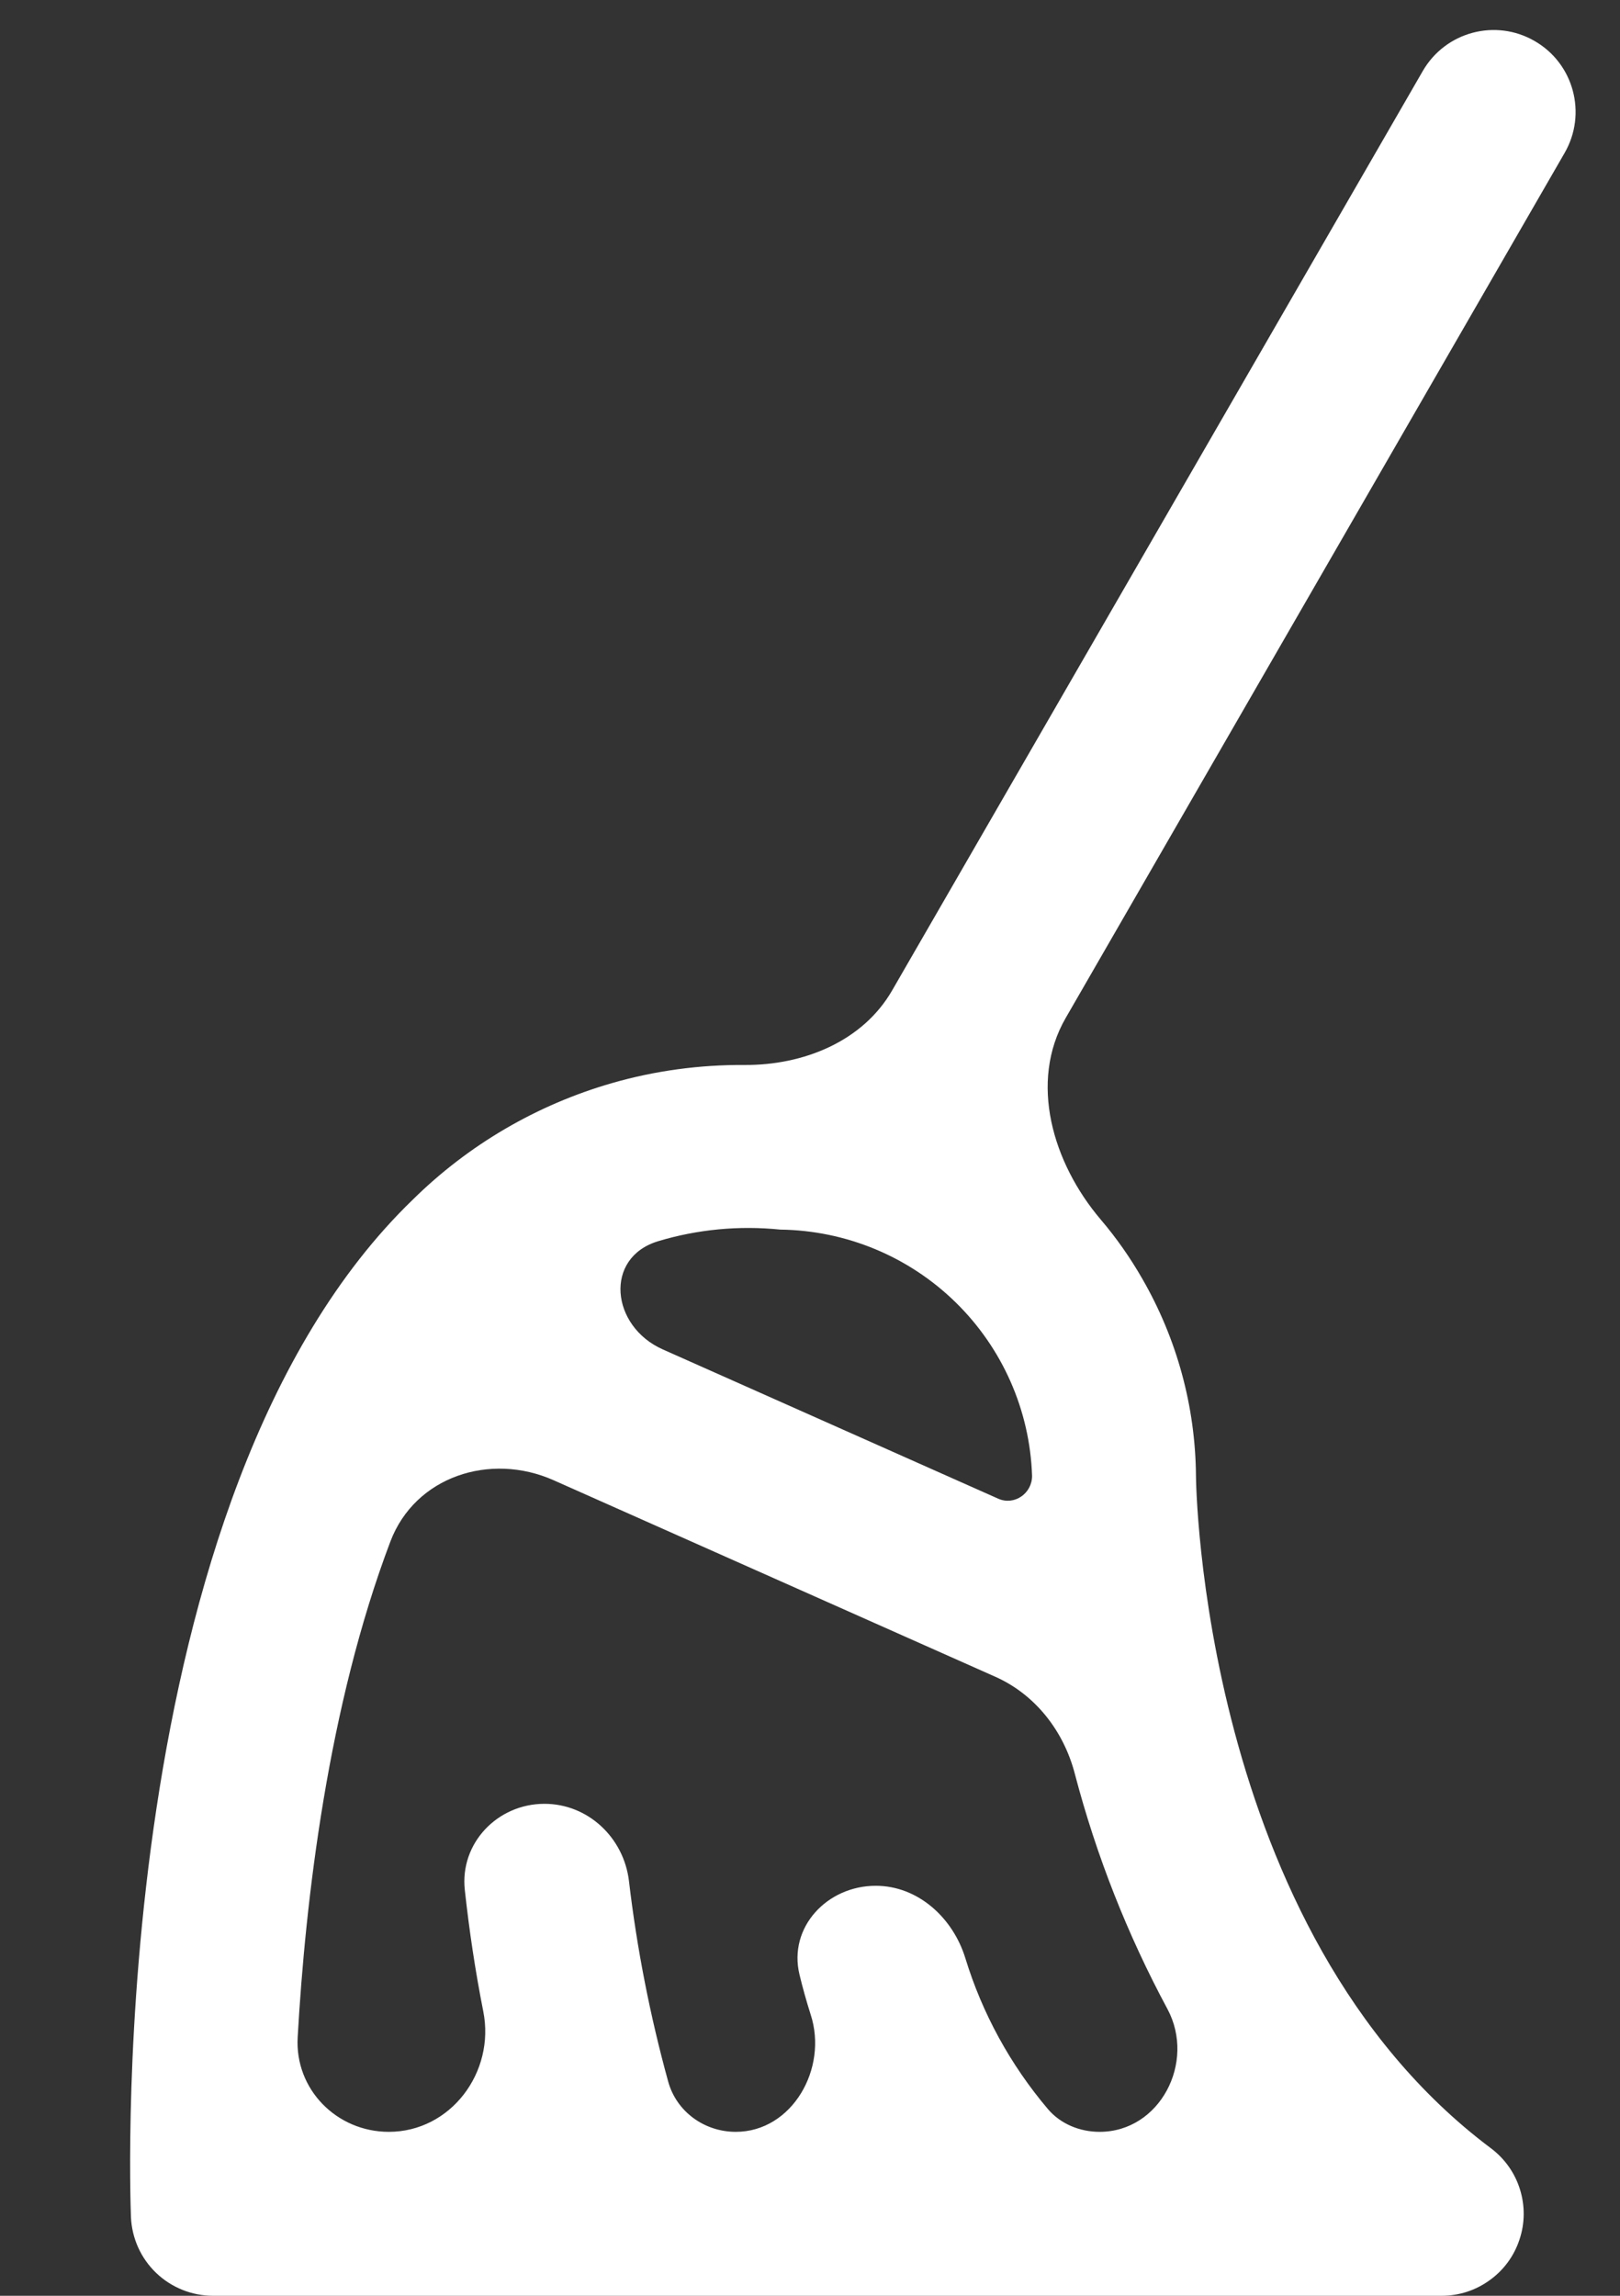 <svg width="12" height="17" viewBox="0 0 12 17" fill="none" xmlns="http://www.w3.org/2000/svg">
<rect x="0" y="0" width="12" height="17" fill="#333333" stroke="none"/>
<path d="M8.859 10.929C8.855 10.416 8.718 9.914 8.462 9.47C8.372 9.313 8.269 9.166 8.153 9.03C7.798 8.612 7.62 8.013 7.894 7.538L11.59 1.132C11.757 0.842 11.658 0.471 11.368 0.304C11.078 0.136 10.707 0.235 10.539 0.526L6.609 7.333C6.391 7.712 5.951 7.889 5.514 7.886C5.184 7.884 4.854 7.928 4.534 8.02C3.978 8.18 3.471 8.476 3.059 8.882C0.786 11.074 0.962 16.2 0.97 16.417C0.977 16.574 1.043 16.722 1.157 16.831C1.27 16.939 1.421 17 1.578 17H10.679C10.807 17 10.931 16.96 11.034 16.885C11.138 16.811 11.215 16.706 11.255 16.585C11.296 16.464 11.297 16.334 11.259 16.212C11.221 16.09 11.146 15.984 11.043 15.907C8.894 14.295 8.859 10.961 8.859 10.929ZM5.779 9.105C6.265 9.111 6.73 9.303 7.078 9.643C7.425 9.982 7.629 10.443 7.645 10.929C7.645 11.059 7.514 11.15 7.395 11.098L4.909 9.992C4.525 9.821 4.472 9.313 4.875 9.191C5.167 9.103 5.475 9.074 5.779 9.105ZM8.145 15.786C7.999 15.786 7.856 15.728 7.762 15.617C7.484 15.289 7.276 14.909 7.151 14.501C7.059 14.201 6.8 13.964 6.487 13.964C6.127 13.964 5.838 14.271 5.922 14.621C5.946 14.721 5.974 14.82 6.005 14.918C6.135 15.316 5.868 15.786 5.45 15.786C5.217 15.786 5.01 15.636 4.949 15.412C4.815 14.925 4.718 14.43 4.659 13.929C4.621 13.608 4.356 13.357 4.033 13.357C3.685 13.357 3.405 13.649 3.443 13.995C3.476 14.297 3.521 14.597 3.58 14.895C3.669 15.345 3.338 15.786 2.88 15.786C2.494 15.786 2.183 15.471 2.205 15.086C2.262 14.073 2.43 12.632 2.892 11.414C3.075 10.933 3.631 10.752 4.101 10.961L7.37 12.415C7.669 12.547 7.88 12.819 7.962 13.136C8.121 13.742 8.352 14.327 8.648 14.877C8.859 15.271 8.592 15.786 8.145 15.786Z" fill="white"/>
</svg>
